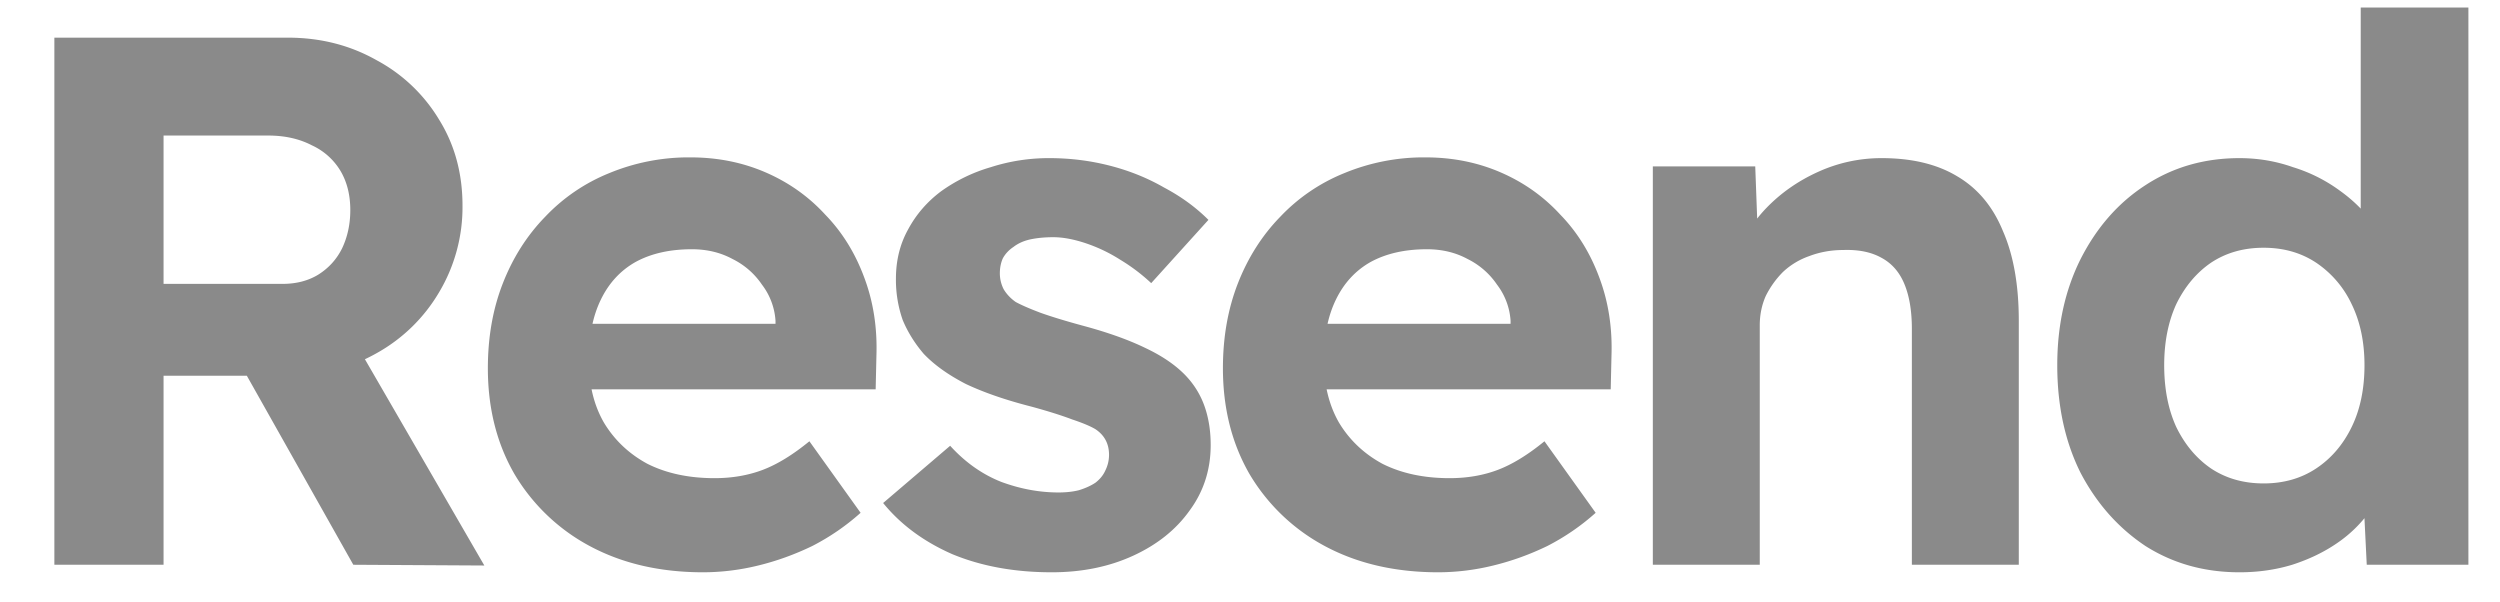 <svg width="83" height="20" fill="none" xmlns="http://www.w3.org/2000/svg"><path d="M1.805 18.75V1.25h7.75c1.083 0 2.067.25 2.95.75a5.38 5.38 0 0 1 2.075 1.975c.517.833.775 1.783.775 2.85A5.51 5.51 0 0 1 14.58 9.7a5.505 5.505 0 0 1-2.075 2.025c-.883.5-1.867.75-2.95.75H5.43v6.275H1.805Zm9.925 0-4.45-7.9 3.85-.625 4.95 8.55-4.35-.025Zm-6.3-9.325h3.95c.45 0 .842-.1 1.175-.3.35-.217.617-.508.8-.875.183-.383.275-.808.275-1.275 0-.5-.108-.933-.325-1.3a2.15 2.15 0 0 0-.95-.85c-.417-.217-.9-.325-1.45-.325H5.43v4.925ZM23.347 19c-1.434 0-2.692-.292-3.775-.875a6.416 6.416 0 0 1-2.5-2.4c-.584-1.017-.875-2.183-.875-3.5 0-1.033.166-1.975.5-2.825.333-.85.8-1.583 1.4-2.2a6.033 6.033 0 0 1 2.125-1.45 6.901 6.901 0 0 1 2.7-.525c.9 0 1.733.167 2.5.5.767.333 1.425.8 1.975 1.4.567.583 1 1.283 1.3 2.1.3.8.433 1.667.4 2.6l-.025 1.1H18.447l-.575-2.175h8.275l-.4.45v-.55a2.207 2.207 0 0 0-.45-1.2 2.529 2.529 0 0 0-.975-.85c-.4-.217-.85-.325-1.35-.325-.734 0-1.359.142-1.875.425-.5.283-.884.7-1.15 1.25-.267.55-.4 1.217-.4 2 0 .8.166 1.492.5 2.075.35.583.833 1.042 1.45 1.375.633.317 1.375.475 2.225.475.583 0 1.116-.092 1.6-.275.483-.183 1-.5 1.55-.95l1.7 2.375c-.483.433-1.017.8-1.6 1.1-.584.283-1.184.5-1.8.65a7.7 7.7 0 0 1-1.825.225ZM34.92 19c-1.233 0-2.333-.2-3.3-.6-.95-.417-1.717-.983-2.3-1.7l2.225-1.9c.5.55 1.067.95 1.7 1.2.633.233 1.267.35 1.9.35.25 0 .475-.025.675-.075.217-.067.4-.15.55-.25.15-.117.258-.25.325-.4a1.16 1.16 0 0 0 .125-.525c0-.367-.15-.65-.45-.85-.167-.1-.425-.208-.775-.325-.35-.133-.8-.275-1.35-.425-.85-.217-1.575-.467-2.175-.75-.583-.3-1.05-.633-1.4-1-.3-.35-.533-.725-.7-1.125a4.034 4.034 0 0 1-.225-1.375c0-.6.133-1.142.4-1.625.267-.5.633-.925 1.1-1.275a5.421 5.421 0 0 1 1.65-.8 6.28 6.28 0 0 1 1.95-.3c.683 0 1.35.083 2 .25.65.167 1.25.408 1.8.725.567.3 1.058.658 1.475 1.075l-1.9 2.1a6.122 6.122 0 0 0-1.025-.775 5.2 5.2 0 0 0-1.15-.55c-.4-.133-.758-.2-1.075-.2-.283 0-.542.025-.775.075-.217.05-.4.133-.55.25-.15.1-.267.225-.35.375-.067.15-.1.317-.1.5s.042.358.125.525c.1.167.233.308.4.425.183.1.45.217.8.35.367.133.858.283 1.475.45.8.217 1.475.458 2.025.725.567.267 1.017.575 1.35.925.283.3.492.642.625 1.025.133.383.2.808.2 1.275 0 .817-.233 1.542-.7 2.175-.45.633-1.075 1.133-1.875 1.5s-1.7.55-2.7.55ZM47.751 19c-1.433 0-2.692-.292-3.775-.875a6.416 6.416 0 0 1-2.5-2.4c-.583-1.017-.875-2.183-.875-3.5 0-1.033.167-1.975.5-2.825.334-.85.8-1.583 1.4-2.2a6.033 6.033 0 0 1 2.125-1.45 6.901 6.901 0 0 1 2.7-.525c.9 0 1.733.167 2.5.5.767.333 1.425.8 1.975 1.4.567.583 1 1.283 1.3 2.1.3.8.433 1.667.4 2.6l-.025 1.1H42.851l-.575-2.175h8.275l-.4.45v-.55a2.207 2.207 0 0 0-.45-1.2 2.53 2.53 0 0 0-.975-.85c-.4-.217-.85-.325-1.35-.325-.733 0-1.358.142-1.875.425-.5.283-.883.7-1.15 1.25-.267.55-.4 1.217-.4 2 0 .8.167 1.492.5 2.075.35.583.834 1.042 1.45 1.375.633.317 1.375.475 2.225.475.583 0 1.117-.092 1.6-.275.483-.183 1-.5 1.55-.95l1.7 2.375c-.483.433-1.017.8-1.6 1.1-.583.283-1.183.5-1.8.65a7.702 7.702 0 0 1-1.825.225ZM54.874 18.75V5.525h3.4l.1 2.7-.7.3c.184-.6.509-1.142.975-1.625.484-.5 1.059-.9 1.725-1.2a5.06 5.06 0 0 1 2.1-.45c1 0 1.834.2 2.5.6.684.4 1.192 1.008 1.525 1.825.35.8.525 1.792.525 2.975v8.1h-3.55v-7.825c0-.6-.083-1.1-.25-1.5-.166-.4-.425-.692-.775-.875-.333-.183-.75-.267-1.25-.25-.4 0-.775.067-1.125.2a2.456 2.456 0 0 0-.875.525c-.233.233-.425.5-.575.8-.133.3-.2.625-.2.975v7.95h-3.55ZM74.351 19c-1.166 0-2.208-.292-3.125-.875-.9-.6-1.616-1.408-2.15-2.425-.516-1.033-.775-2.225-.775-3.575 0-1.317.259-2.492.775-3.525.534-1.05 1.25-1.867 2.15-2.45.917-.6 1.959-.9 3.125-.9.617 0 1.209.1 1.775.3a5.2 5.2 0 0 1 1.55.775c.467.333.842.708 1.125 1.125.284.4.442.817.475 1.25l-.9.175V.25h3.575v18.5h-3.375l-.15-3.05.7.075a2.419 2.419 0 0 1-.45 1.2 4.305 4.305 0 0 1-1.075 1.05c-.433.3-.933.542-1.5.725-.55.167-1.133.25-1.75.25Zm.8-2.95c.667 0 1.25-.167 1.75-.5.5-.333.892-.792 1.175-1.375.284-.583.425-1.267.425-2.05 0-.767-.141-1.442-.425-2.025a3.393 3.393 0 0 0-1.175-1.375c-.5-.333-1.083-.5-1.75-.5-.666 0-1.25.167-1.75.5-.483.333-.866.792-1.15 1.375-.266.583-.4 1.258-.4 2.025 0 .783.134 1.467.4 2.05.284.583.667 1.042 1.15 1.375.5.333 1.084.5 1.75.5Z" fill="#8A8A8A"/></svg>
